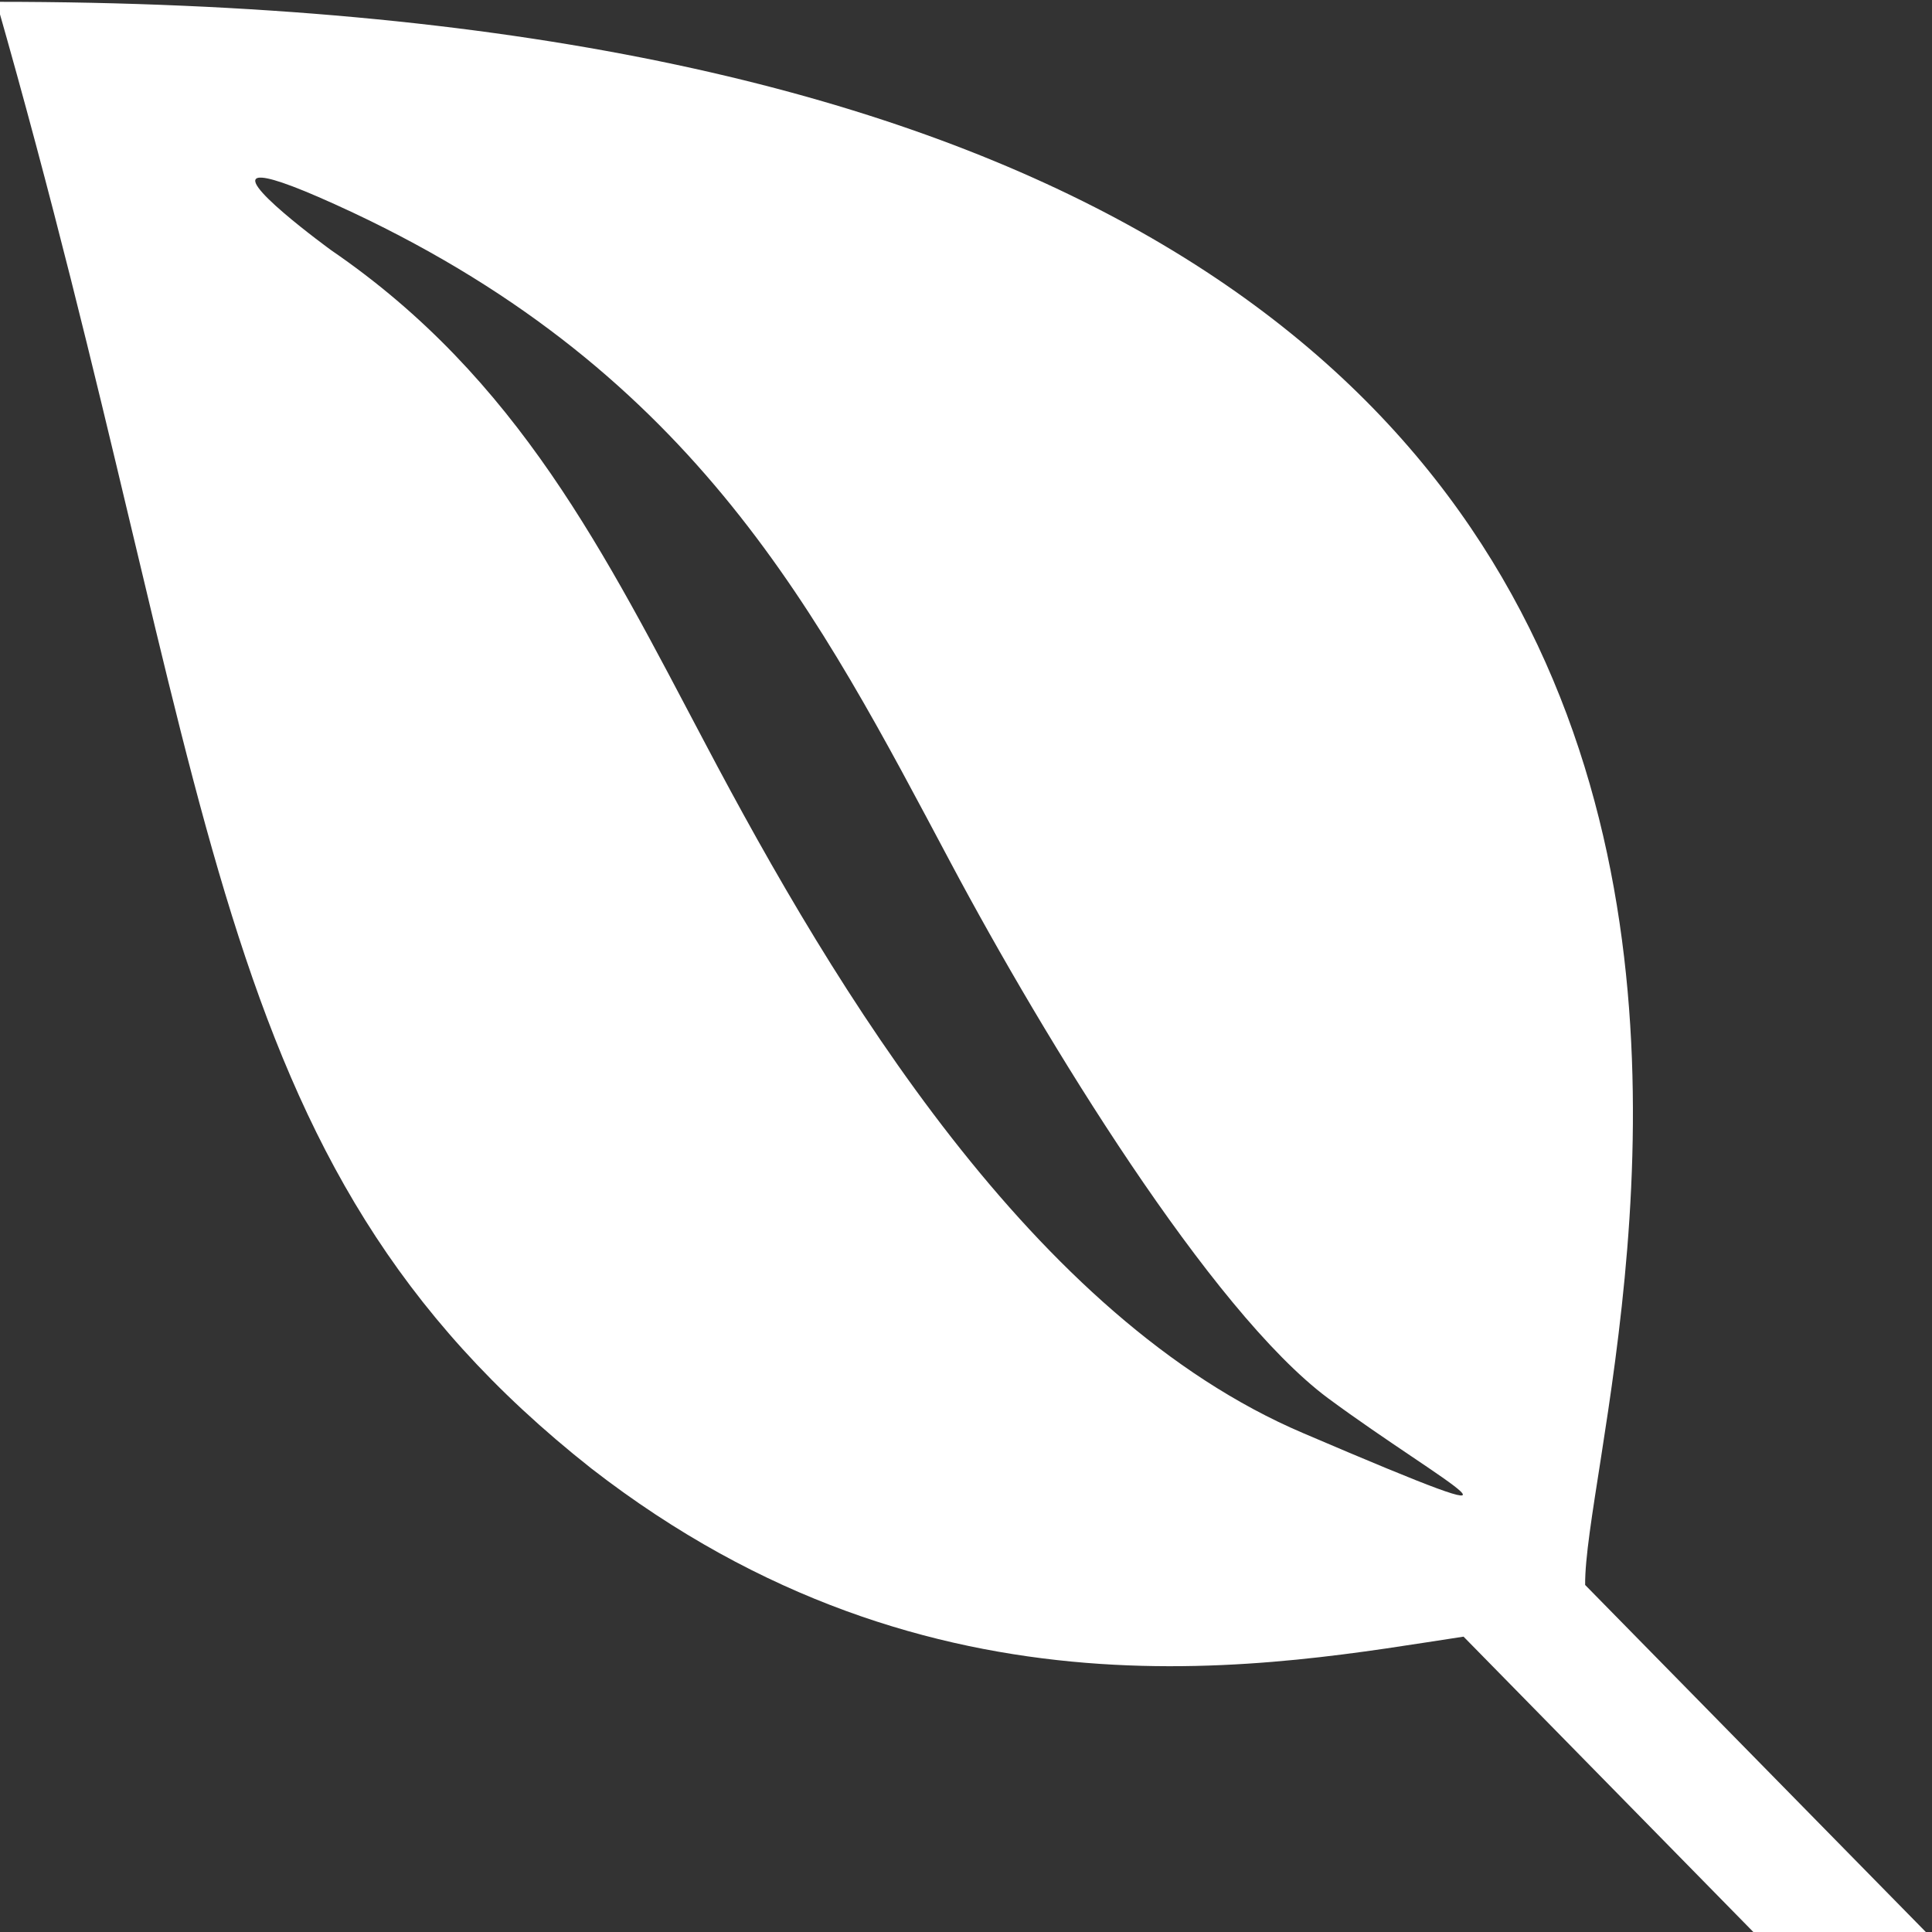 <?xml version="1.0" encoding="UTF-8" standalone="no"?>
<svg
   fill="#000000"
   viewBox="0 0 32 32"
   width="32px"
   height="32px"
   version="1.1"
   id="svg4"
   sodipodi:docname="logo_AK.svg"
   inkscape:version="1.1.2 (b8e25be833, 2022-02-05)"
   xmlns:inkscape="http://www.inkscape.org/namespaces/inkscape"
   xmlns:sodipodi="http://sodipodi.sourceforge.net/DTD/sodipodi-0.dtd"
   xmlns="http://www.w3.org/2000/svg"
   xmlns:svg="http://www.w3.org/2000/svg">
  <rect x="0" y="0" width="32" height="32" fill="#333333" stroke="none"/>
  <defs
     id="defs8" />
  <sodipodi:namedview
     id="namedview6"
     pagecolor="#ffffff"
     bordercolor="#666666"
     borderopacity="1.0"
     inkscape:pageshadow="2"
     inkscape:pageopacity="0.0"
     inkscape:pagecheckerboard="0"
     showgrid="false"
     inkscape:zoom="25.96875"
     inkscape:cx="16"
     inkscape:cy="14.093863"
     inkscape:window-width="1920"
     inkscape:window-height="1017"
     inkscape:window-x="-8"
     inkscape:window-y="-8"
     inkscape:window-maximized="1"
     inkscape:current-layer="svg4" />
  <path
     d="M -0.059,0.03 C 3.676,13.092 3.317,19.212 9.794,24.322 15.466,28.725 21.138,27.576 24.241,27.108 l 4.844,4.937 h 2.857 L 26.255,26.252 C 26.22,22.749 34.245,0.03 -0.059,0.03 Z M 4.347,2.943 c 0.193,0.016 0.642,0.177 1.496,0.577 5.713,2.691 7.726,6.681 9.903,10.769 1.566,2.942 4.312,7.424 6.248,8.868 1.937,1.43 4.053,2.488 -0.41,0.58 C 17.106,21.829 13.844,16.415 11.681,12.314 10.018,9.168 8.59,6.27 5.486,4.145 c 0,0 -1.719,-1.251 -1.139,-1.202 z"
     id="path2"
     style="stroke-width:1.442;fill:#ffffff" />
</svg>
